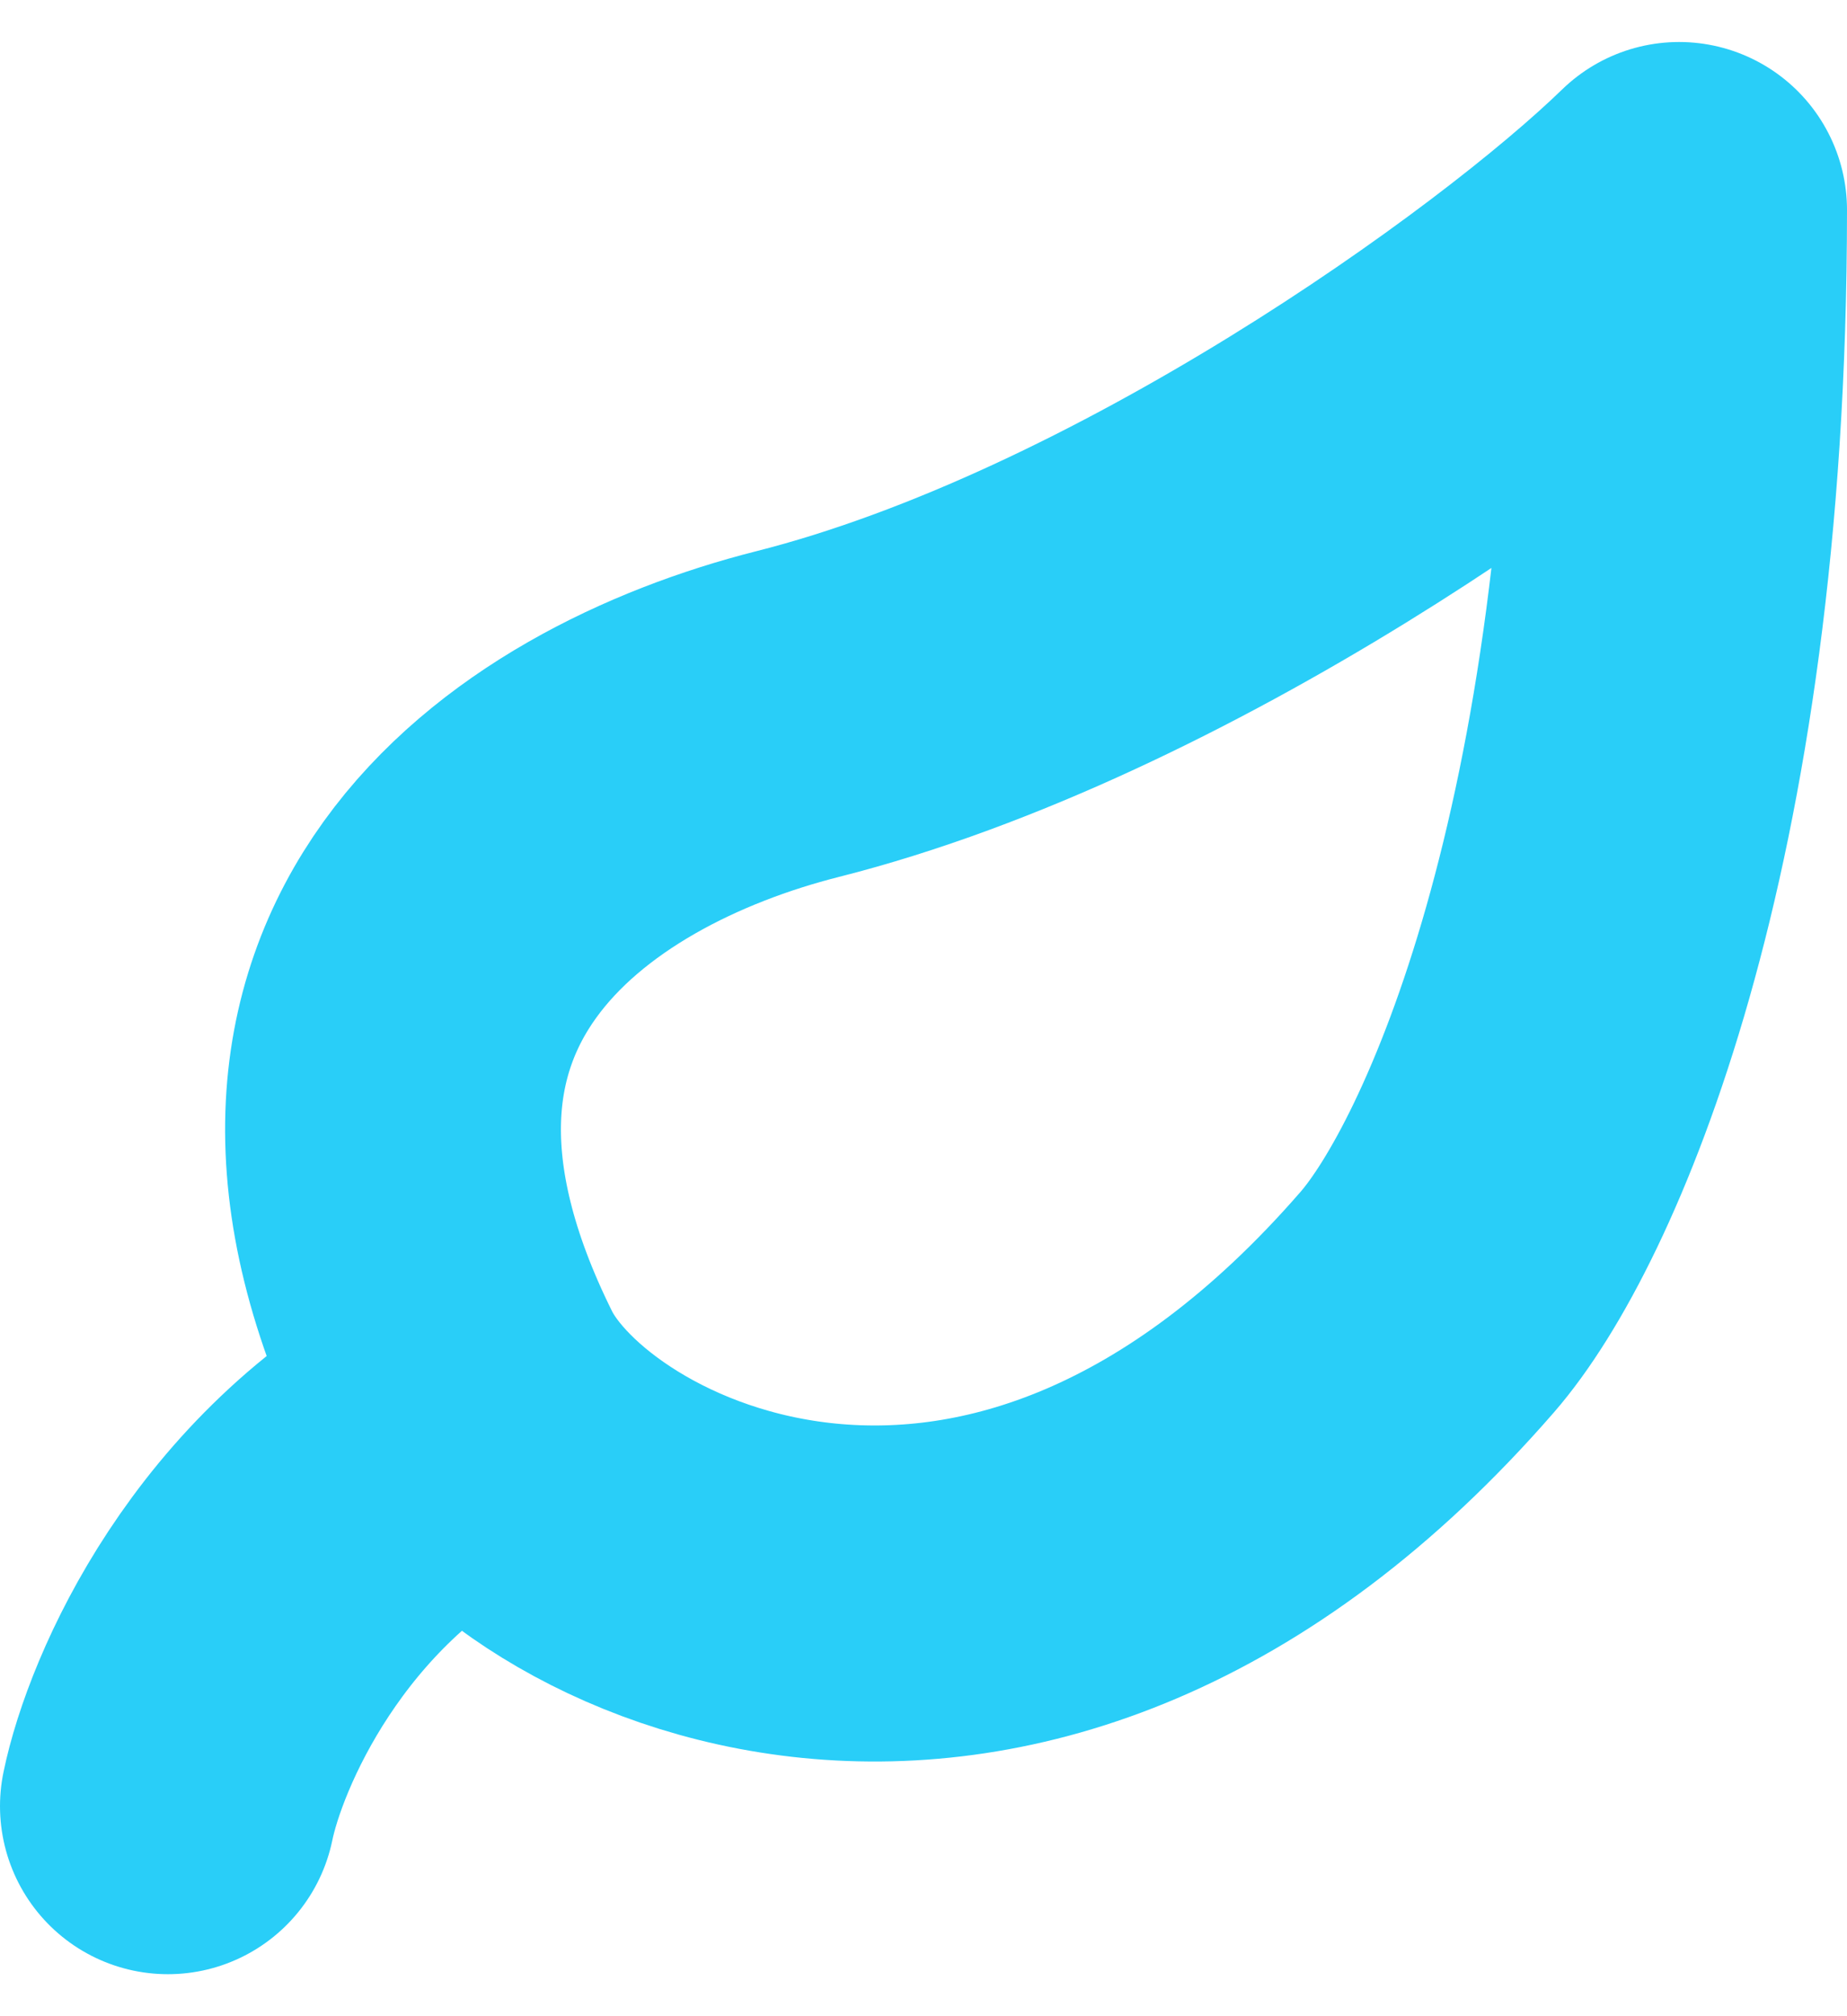 <svg width="22" height="24" viewBox="0 0 22 24" fill="none" xmlns="http://www.w3.org/2000/svg">
<path d="M2 21.5C2.206 20.5 3.194 18.2 5.5 17M9.5 8.5C13.693 7.44 18.332 4.12 20 2.5C20 10 18.099 14.236 17 15.5C12 21.25 6.532 18.58 5.5 16.5C3.072 11.611 6.535 9.25 9.5 8.5Z" stroke="#29CEF8" stroke-width="4" stroke-linecap="round" stroke-linejoin="round"/>
</svg>
